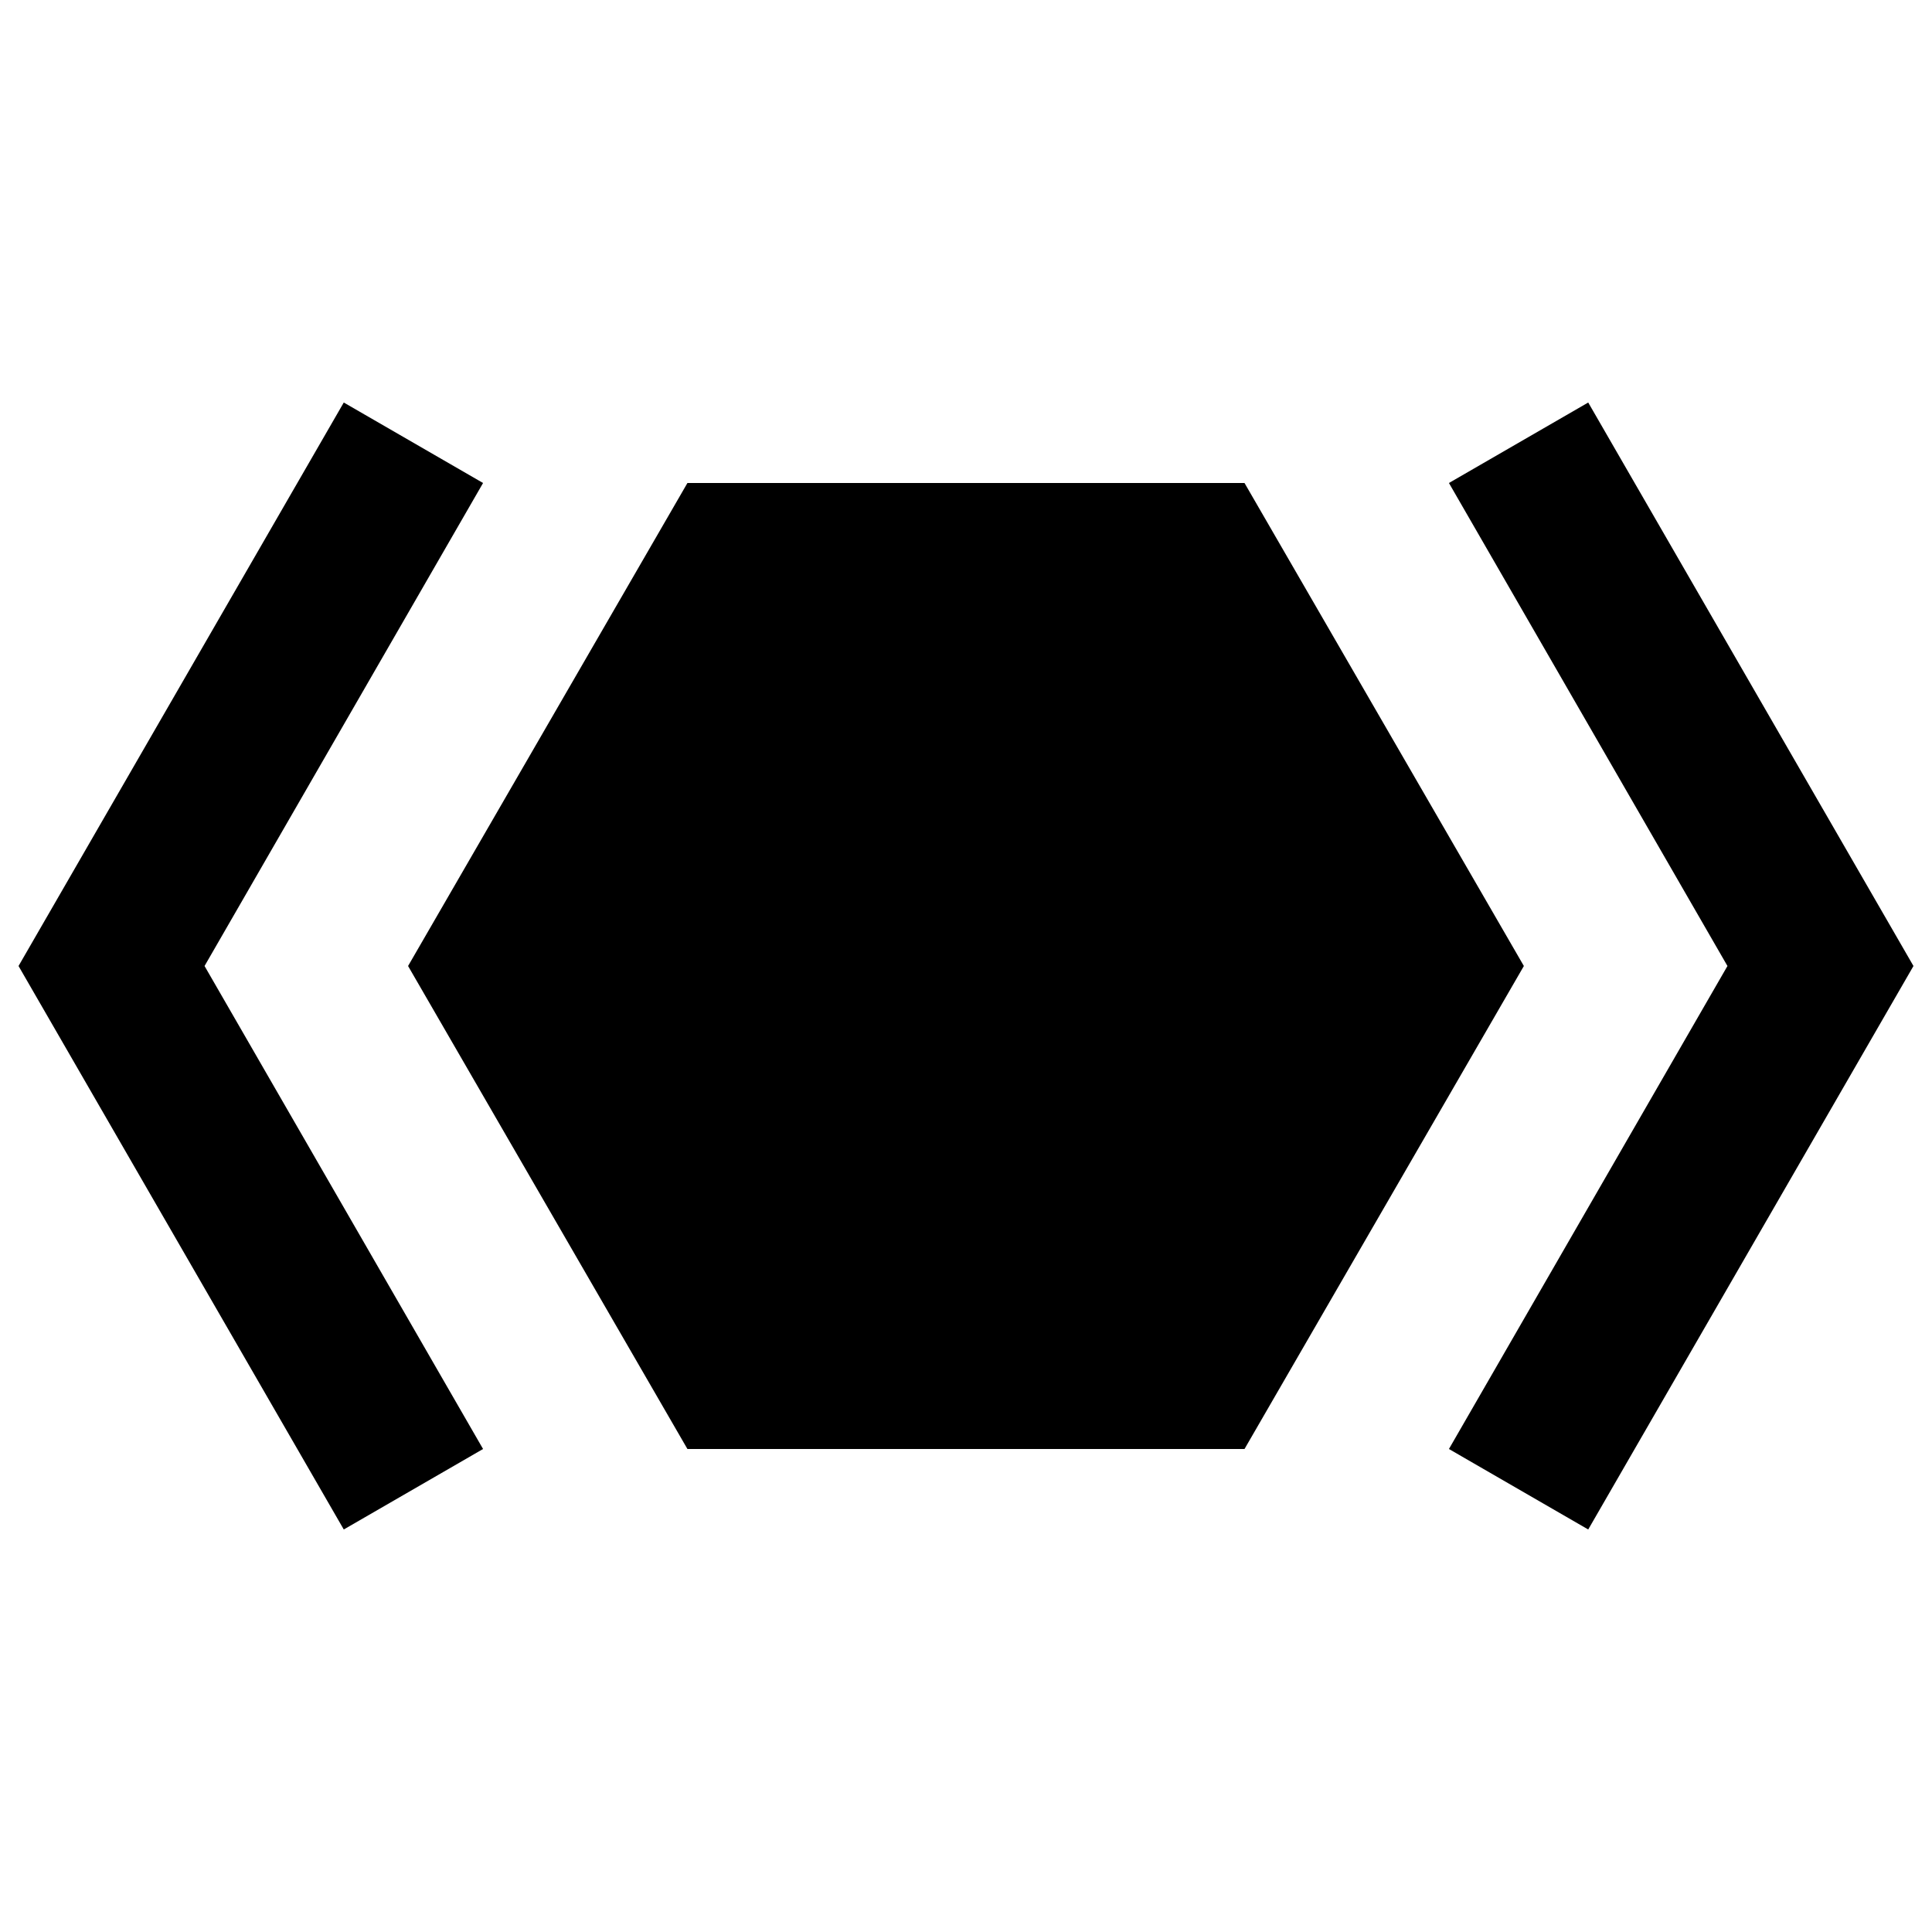 <!-- Generated by IcoMoon.io -->
<svg version="1.1" xmlns="http://www.w3.org/2000/svg" width="32" height="32" viewBox="0 0 32 32">
<title>xaml</title>
<path d="M25.24 16l-4.627 8h-9.227l-4.627-8 4.627-8h9.227l4.627 8M31.693 16l-5.387 9.333-2.307-1.333 4.613-8-4.613-8 2.307-1.333 5.387 9.333M0.307 16l5.387-9.333 2.307 1.333-4.613 8 4.613 8-2.307 1.333-5.387-9.333z"></path>
</svg>
